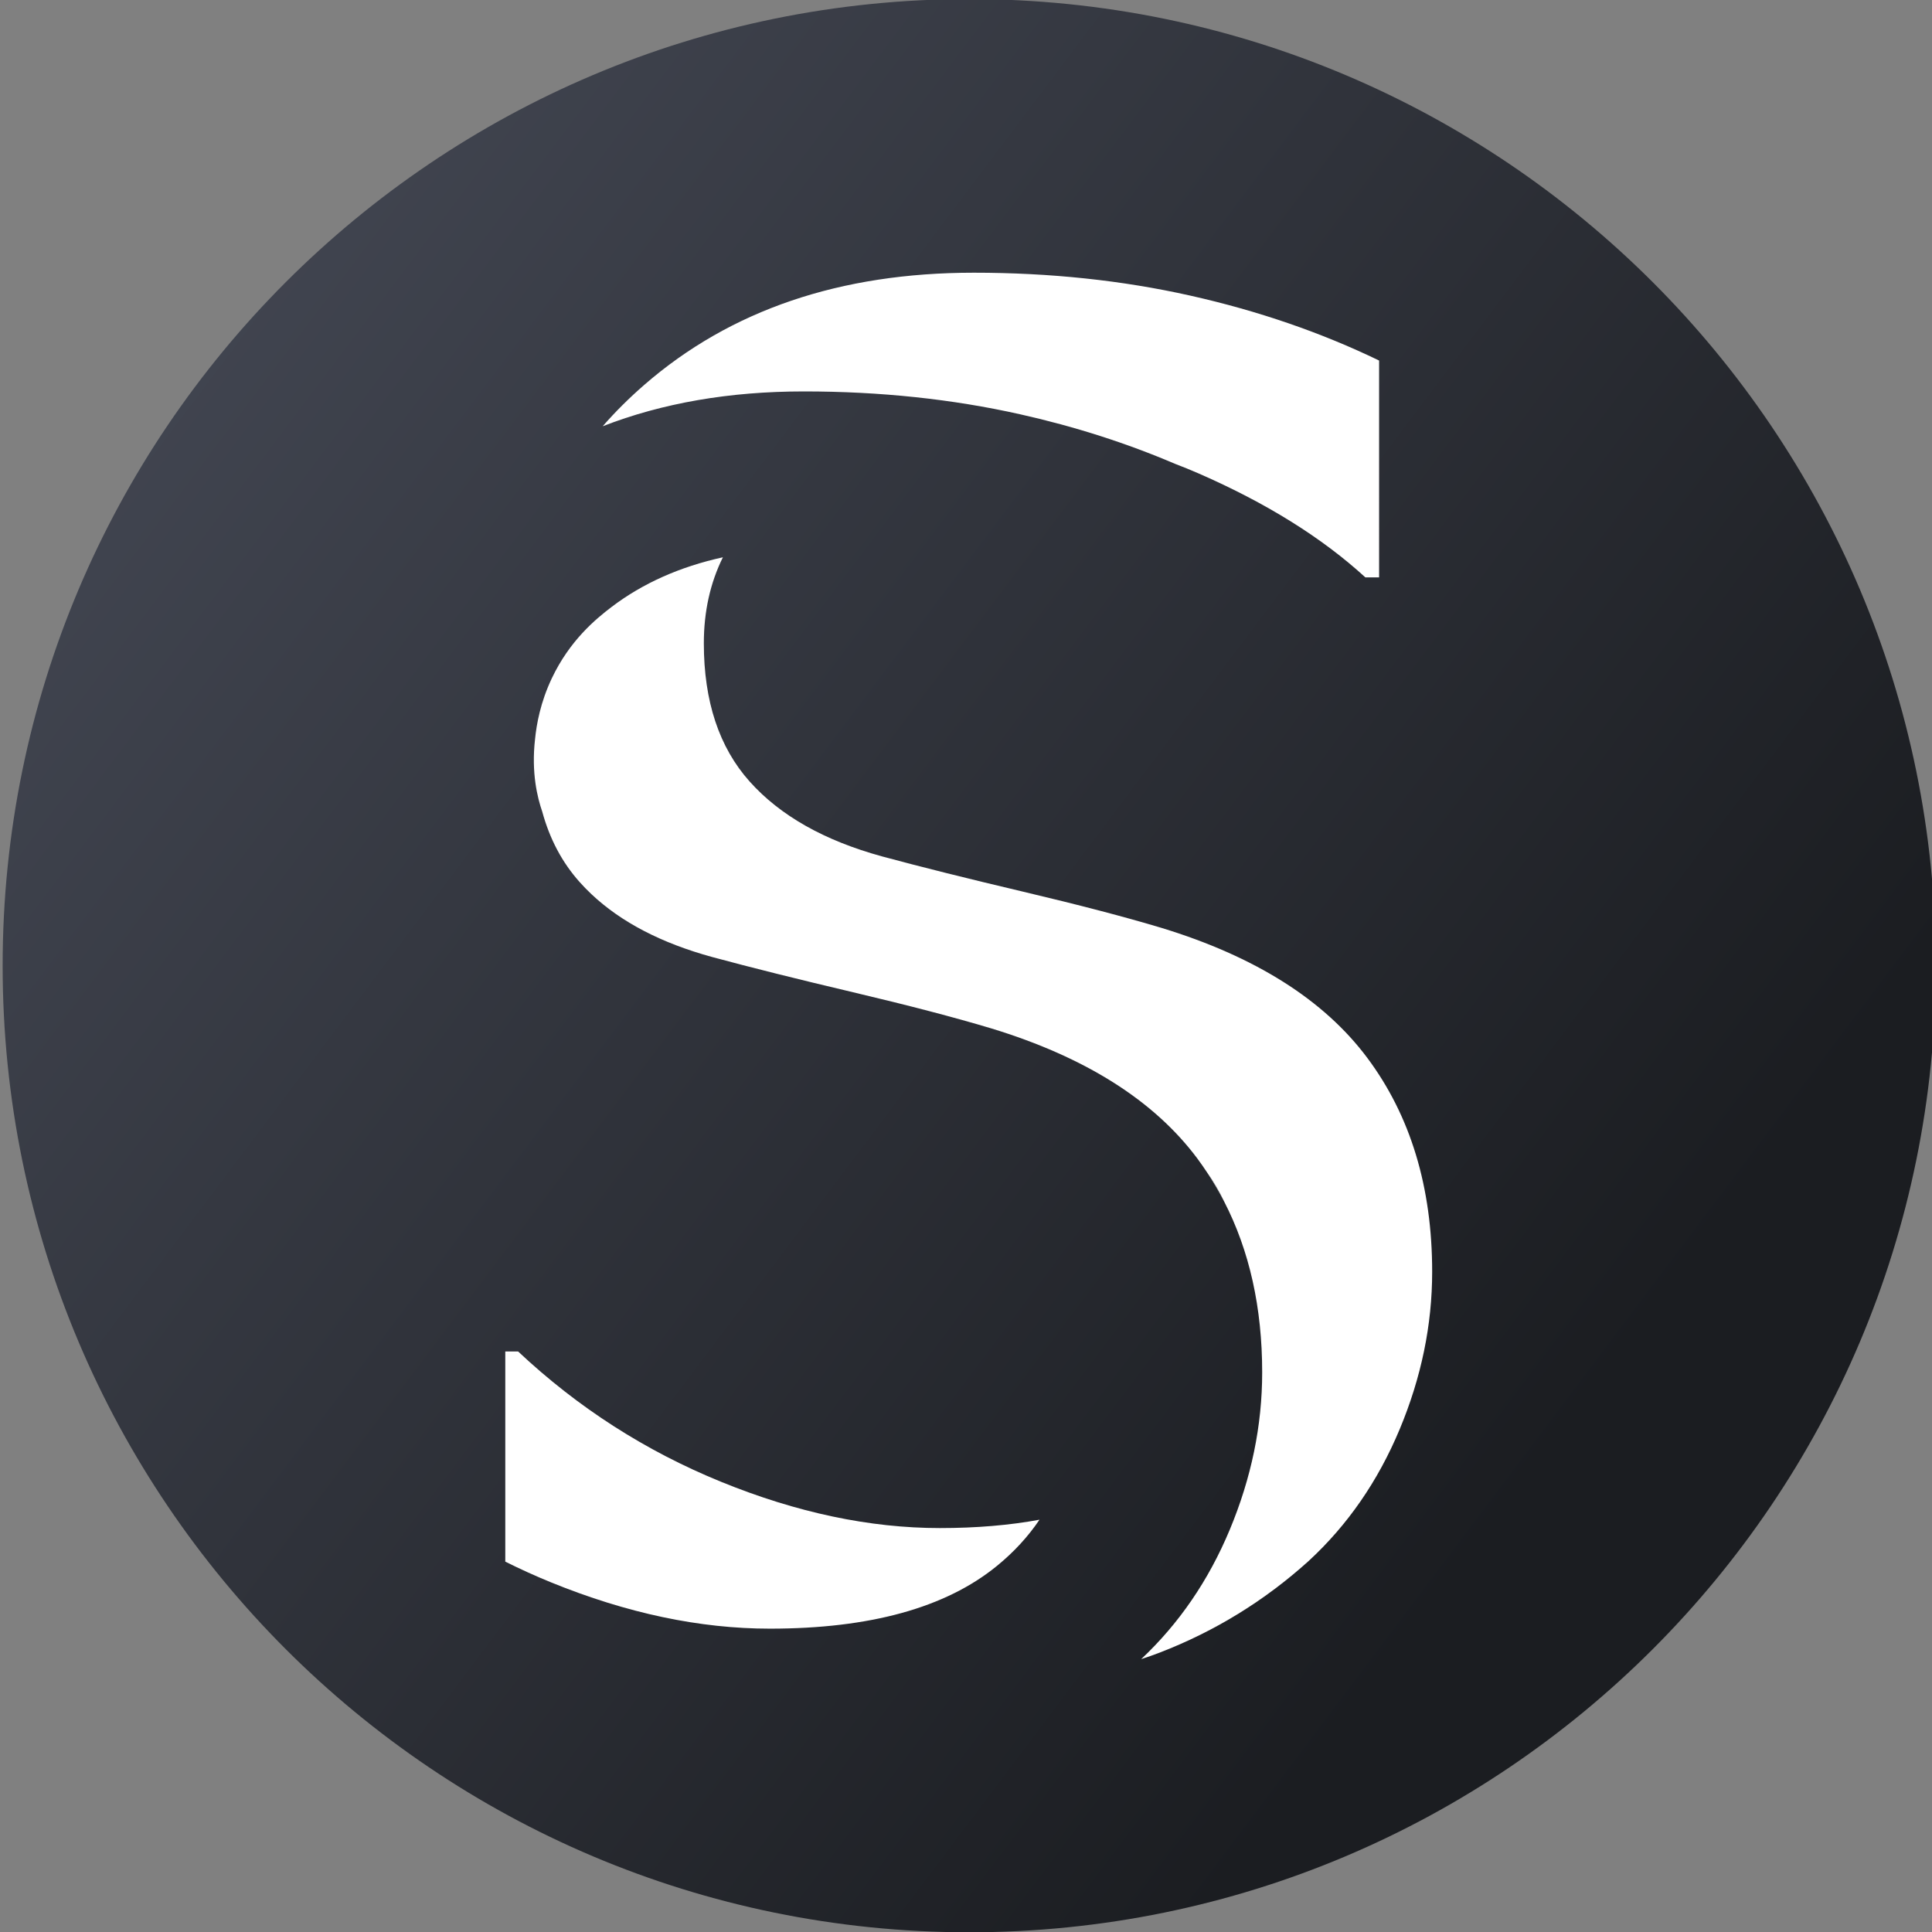 <?xml version="1.0" encoding="UTF-8" standalone="no"?>
<!-- Created with Inkscape (http://www.inkscape.org/) -->

<svg
   width="106.186mm"
   height="106.186mm"
   viewBox="0 0 106.186 106.186"
   version="1.1"
   id="svg2800"
   inkscape:version="1.1.1 (3bf5ae0d25, 2021-09-20)"
   sodipodi:docname="logo.svg"
   xmlns:inkscape="http://www.inkscape.org/namespaces/inkscape"
   xmlns:sodipodi="http://sodipodi.sourceforge.net/DTD/sodipodi-0.dtd"
   xmlns:xlink="http://www.w3.org/1999/xlink"
   xmlns="http://www.w3.org/2000/svg"
   xmlns:svg="http://www.w3.org/2000/svg">
  <rect x="0" y="0" width="106.186" height="106.186" fill="#808080" stroke="none"/>
  <sodipodi:namedview
     id="namedview2802"
     pagecolor="#505050"
     bordercolor="#eeeeee"
     borderopacity="1"
     inkscape:pageshadow="0"
     inkscape:pageopacity="0"
     inkscape:pagecheckerboard="0"
     inkscape:document-units="mm"
     showgrid="false"
     inkscape:zoom="0.76435185"
     inkscape:cx="63.452453"
     inkscape:cy="353.89461"
     inkscape:window-width="1920"
     inkscape:window-height="1017"
     inkscape:window-x="1912"
     inkscape:window-y="-8"
     inkscape:window-maximized="1"
     inkscape:current-layer="layer1"
     fit-margin-top="0"
     fit-margin-left="0"
     fit-margin-right="0"
     fit-margin-bottom="0" />
  <defs
     id="defs2797">
    <linearGradient
       inkscape:collect="always"
       xlink:href="#linearGradient1882"
       id="linearGradient1371"
       gradientUnits="userSpaceOnUse"
       gradientTransform="matrix(301,0,0,-301,483.832,800.995)"
       x1="0.803"
       y1="0.247"
       x2="-0.003"
       y2="-0.36"
       spreadMethod="pad" />
    <linearGradient
       x1="0"
       y1="0"
       x2="1"
       y2="0"
       gradientUnits="userSpaceOnUse"
       gradientTransform="matrix(301,0,0,-301,483.832,800.995)"
       spreadMethod="pad"
       id="linearGradient1882">
      <stop
         style="stop-opacity:1;stop-color:#1b1d21"
         offset="0"
         id="stop1878" />
      <stop
         style="stop-opacity:1;stop-color:#454955"
         offset="1"
         id="stop1880" />
    </linearGradient>
    <clipPath
       clipPathUnits="userSpaceOnUse"
       id="clipPath276-9">
      <path
         d="M 0,1723.495 H 1723.495 V 0 H 0 Z"
         id="path274-1" />
    </clipPath>
  </defs>
  <g
     inkscape:label="Layer 1"
     inkscape:groupmode="layer"
     id="layer1"
     transform="translate(-56.984,-54.907)">
    <g
       id="g2555"
       inkscape:export-filename="C:\Users\Shavin\Desktop\website\siteLogo.png"
       inkscape:export-xdpi="300"
       inkscape:export-ydpi="300"
       transform="matrix(0.353,0,0,-0.353,-173.837,137.246)">
      <g
         id="g250-3"
         transform="translate(170.463,-718.094)">
        <g
           id="g252-1">
          <g
             id="g258-4">
            <g
               id="g260-3">
              <path
                 d="m 483.832,800.995 c 0,-83.12 67.38,-150.5 150.5,-150.5 v 0 c 83.118,0 150.499,67.38 150.499,150.5 v 0 c 0,83.118 -67.381,150.499 -150.499,150.499 v 0 c -83.12,0 -150.5,-67.381 -150.5,-150.499"
                 style="fill:url(#linearGradient1371);fill-opacity:1;stroke:none"
                 id="path268-7" />
            </g>
          </g>
        </g>
      </g>
      <g
         id="g270-3"
         transform="translate(170.463,-718.094)">
        <g
           id="g272-9"
           clip-path="url(#clipPath276-9)">
          <g
             id="g278-6"
             transform="translate(671.374,768.784)">
            <path
               d="M 0,0 C 0.966,-1.457 1.851,-2.964 2.653,-4.521 1.907,-2.911 1.021,-1.404 0,0"
               style="fill:#ffffff;fill-opacity:1;fill-rule:nonzero;stroke:none"
               id="path280-2" />
          </g>
          <g
             id="g282-6"
             transform="translate(642.266,886.843)">
            <path
               d="m 0,0 c 8.536,-1.914 16.553,-4.488 24.071,-7.697 1.255,-0.479 2.503,-0.986 3.743,-1.528 10.542,-4.607 19.184,-9.996 25.928,-16.169 h 2.137 V 8.37 C 46.855,12.736 37.05,16.109 26.461,18.484 15.87,20.857 4.64,22.046 -7.231,22.046 c -20.8,0 -37.895,-5.818 -51.287,-17.451 -2.376,-2.065 -4.537,-4.218 -6.491,-6.457 9.29,3.612 19.727,5.424 31.317,5.424 C -21.821,3.562 -10.591,2.374 0,0"
               style="fill:#ffffff;fill-opacity:1;fill-rule:nonzero;stroke:none"
               id="path284-2" />
          </g>
          <g
             id="g286-6"
             transform="translate(696.293,786.657)">
            <path
               d="m 0,0 c -6.745,9.021 -17.429,15.765 -32.054,20.229 -5.698,1.709 -12.87,3.584 -21.512,5.628 -8.643,2.041 -15.955,3.869 -21.939,5.485 -9.024,2.469 -15.909,6.362 -20.657,11.681 -4.75,5.319 -7.123,12.489 -7.123,21.512 0,4.934 0.992,9.396 2.967,13.388 -6.682,-1.468 -12.461,-4.036 -17.318,-7.724 -2.506,-1.902 -6.529,-5.241 -9.313,-11.105 -1.786,-3.76 -2.389,-7.194 -2.614,-9.47 -0.606,-5.259 0.37,-9.132 1.116,-11.298 1.161,-4.262 3.098,-7.918 5.82,-10.964 0.585,-0.656 1.203,-1.29 1.853,-1.902 4.625,-4.356 10.892,-7.615 18.804,-9.779 5.983,-1.618 13.295,-3.445 21.939,-5.486 8.641,-2.043 15.813,-3.918 21.511,-5.627 14.625,-4.465 25.31,-11.208 32.055,-20.23 0.539,-0.722 1.049,-1.462 1.545,-2.211 1.022,-1.404 1.907,-2.911 2.653,-4.522 3.94,-7.649 5.916,-16.514 5.916,-26.603 0,-8.263 -1.687,-16.432 -5.057,-24.504 -3.298,-7.894 -7.899,-14.601 -13.784,-20.133 1,0.325 1.977,0.668 2.924,1.034 8.595,3.324 16.312,8.072 23.15,14.247 6.077,5.603 10.803,12.441 14.175,20.514 3.371,8.071 5.058,16.241 5.058,24.504 C 10.115,-20.137 6.743,-9.024 0,0"
               style="fill:#ffffff;fill-opacity:1;fill-rule:nonzero;stroke:none"
               id="path288-8" />
          </g>
          <g
             id="g290-4"
             transform="translate(603.298,697.769)">
            <path
               d="m 0,0 c 15.575,0 27.353,3.253 35.33,9.759 2.661,2.17 4.868,4.574 6.641,7.204 -4.666,-0.863 -9.831,-1.301 -15.505,-1.301 -10.923,0 -22.274,2.398 -34.049,7.194 -11.778,4.795 -22.32,11.562 -31.626,20.301 h -1.995 V 10.433 c 2.333,-1.162 4.716,-2.245 7.155,-3.238 C -22.273,2.398 -10.923,0 0,0"
               style="fill:#ffffff;fill-opacity:1;fill-rule:nonzero;stroke:none"
               id="path292-5" />
          </g>
        </g>
      </g>
    </g>
  </g>
</svg>
